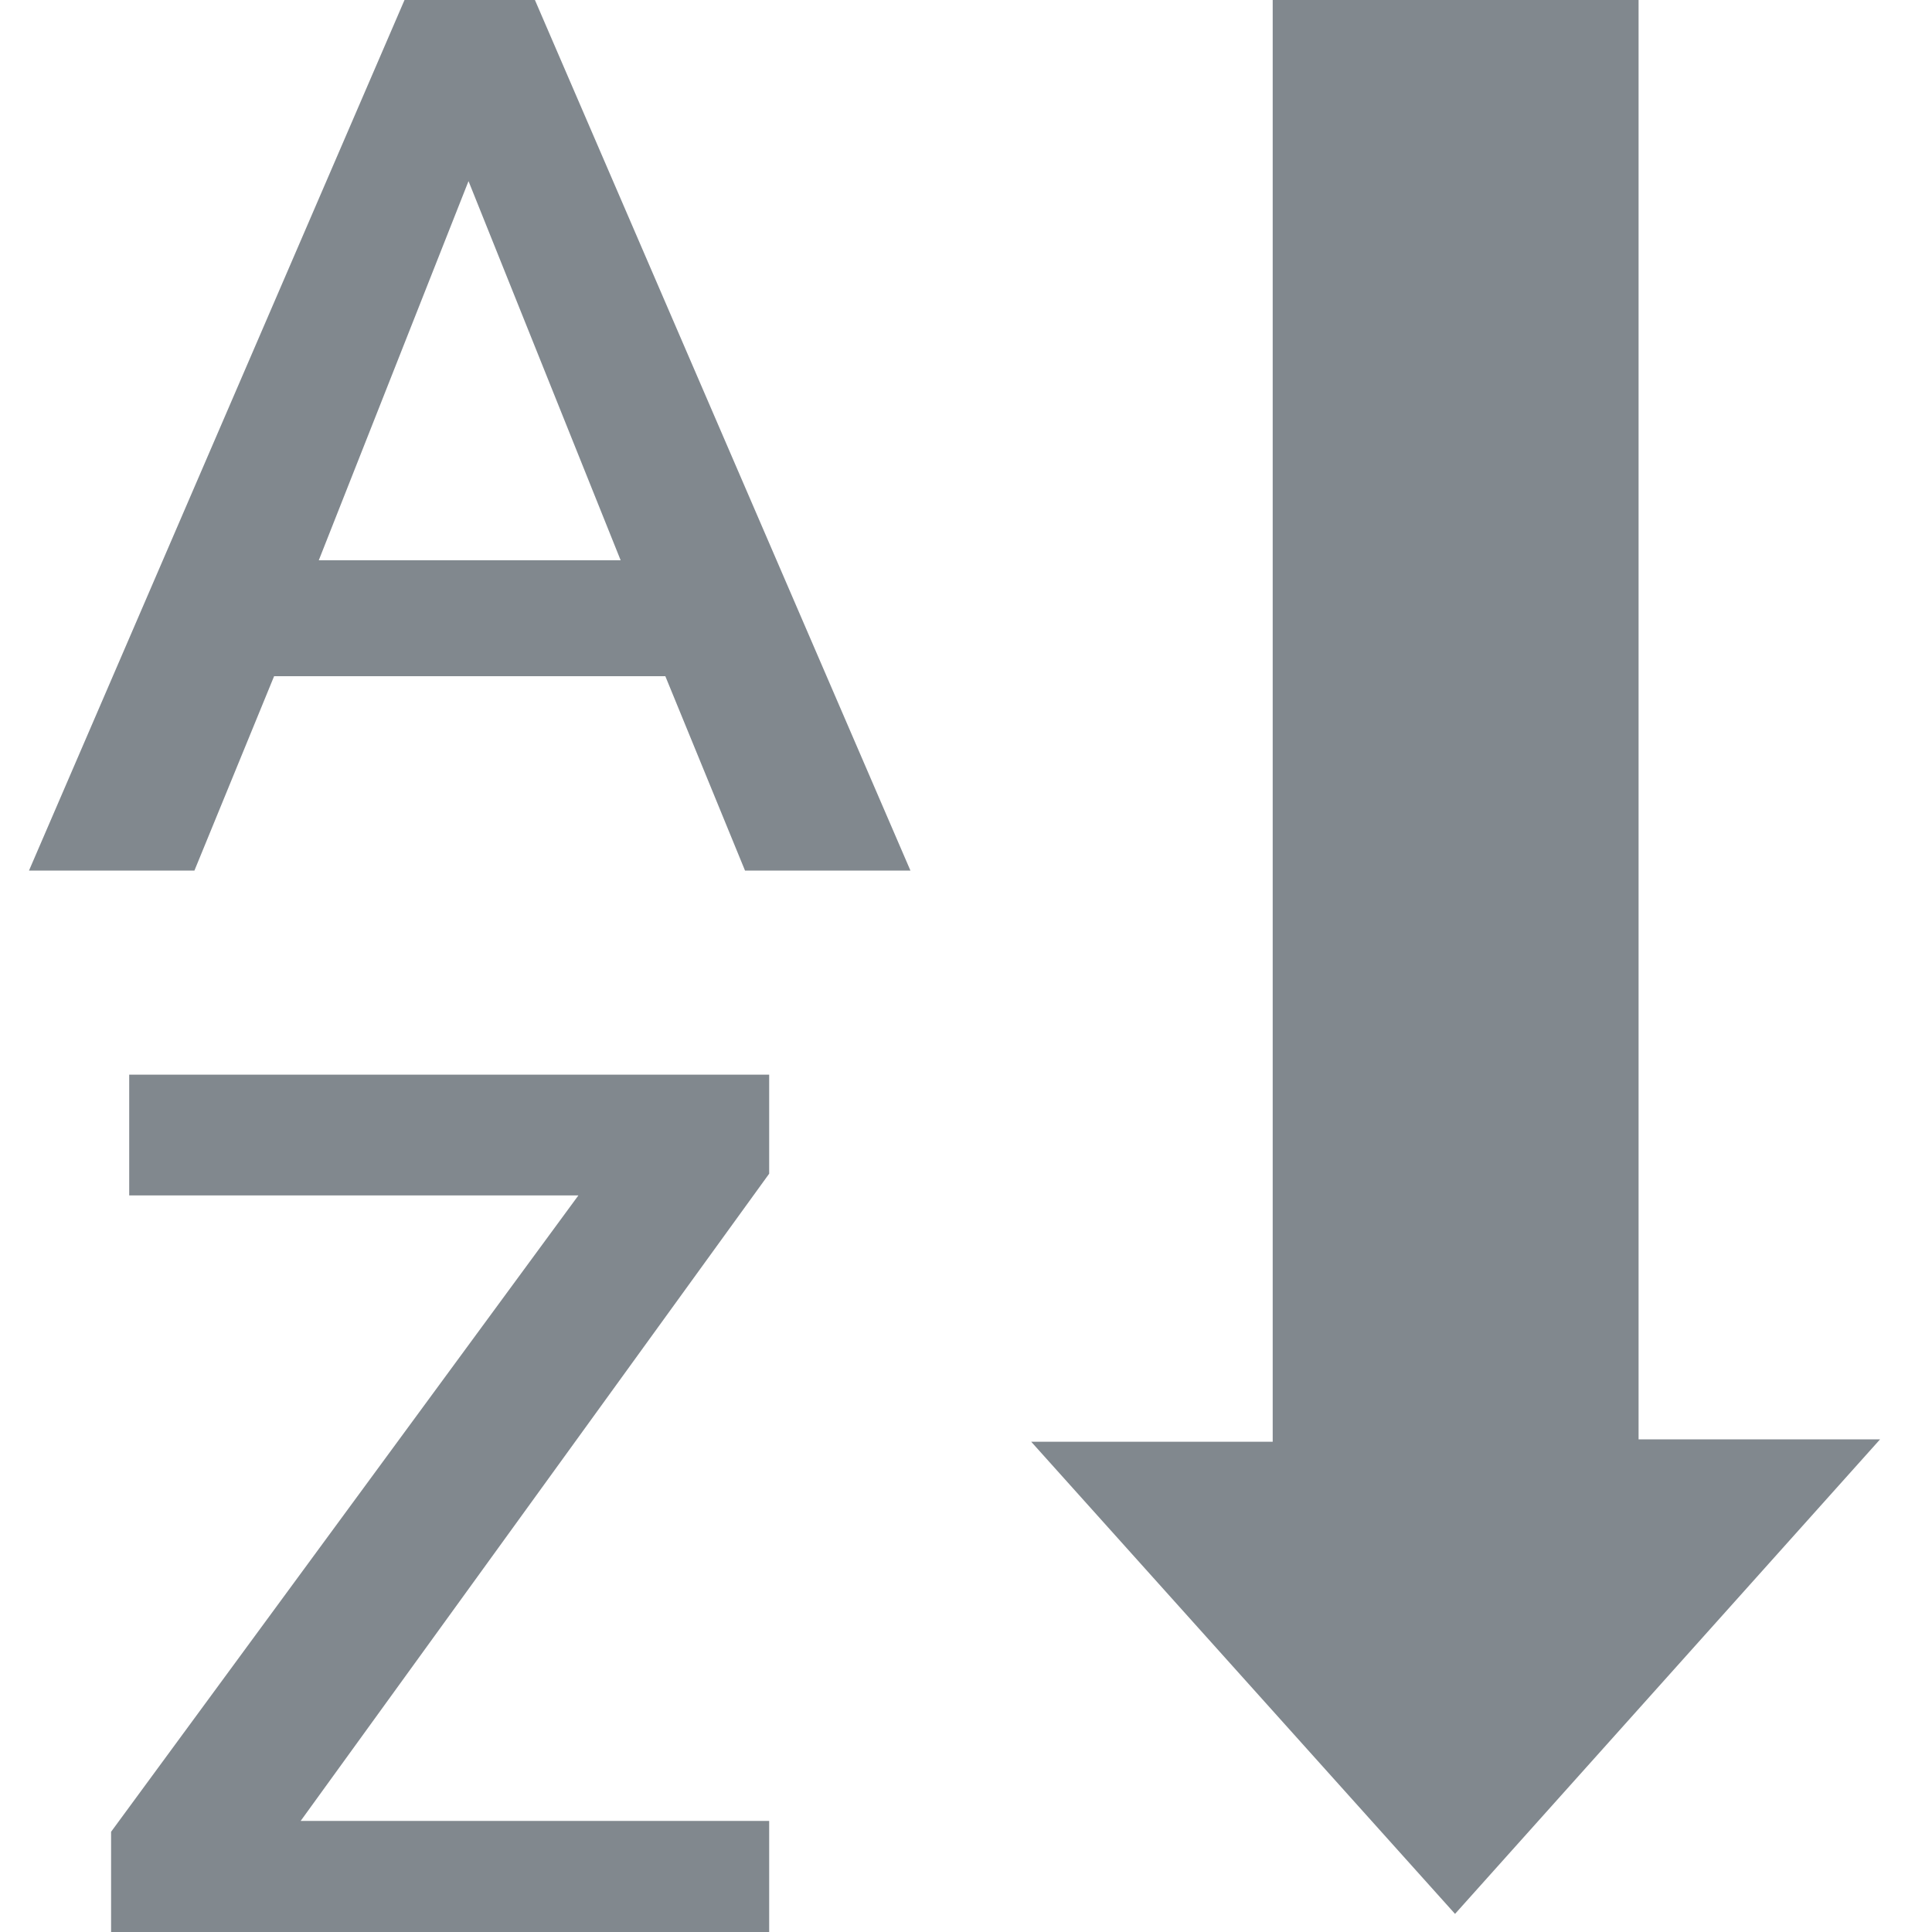 <svg xmlns="http://www.w3.org/2000/svg" viewBox="0 0 16 16"><defs><style>.icons09-3{fill:#81888e;fill-rule:evenodd;}</style></defs><title>alphabetical-order</title><g id="b7be19a5-400c-47e5-bcd7-09999332c1bb" data-name="alphabetical-order"><path id="f1a62eb4-0f1b-4197-b24a-617e78423ca9" data-name="icons09" class="icons09-3" d="M13.57-.08v12h2l-3.52,3.93L8.54,11.94h2v-12ZM6.17,7.21H7.54L4.43,0H3.35L.24,7.21H1.61L2.27,5.6H5.51ZM2.64,4.64,3.88,1.5h0L5.14,4.64ZM.92,16.08H6.37v-1H2.49L6.37,9.72V8.9H1.07v1H4.79L.92,15.17Z"/></g></svg>